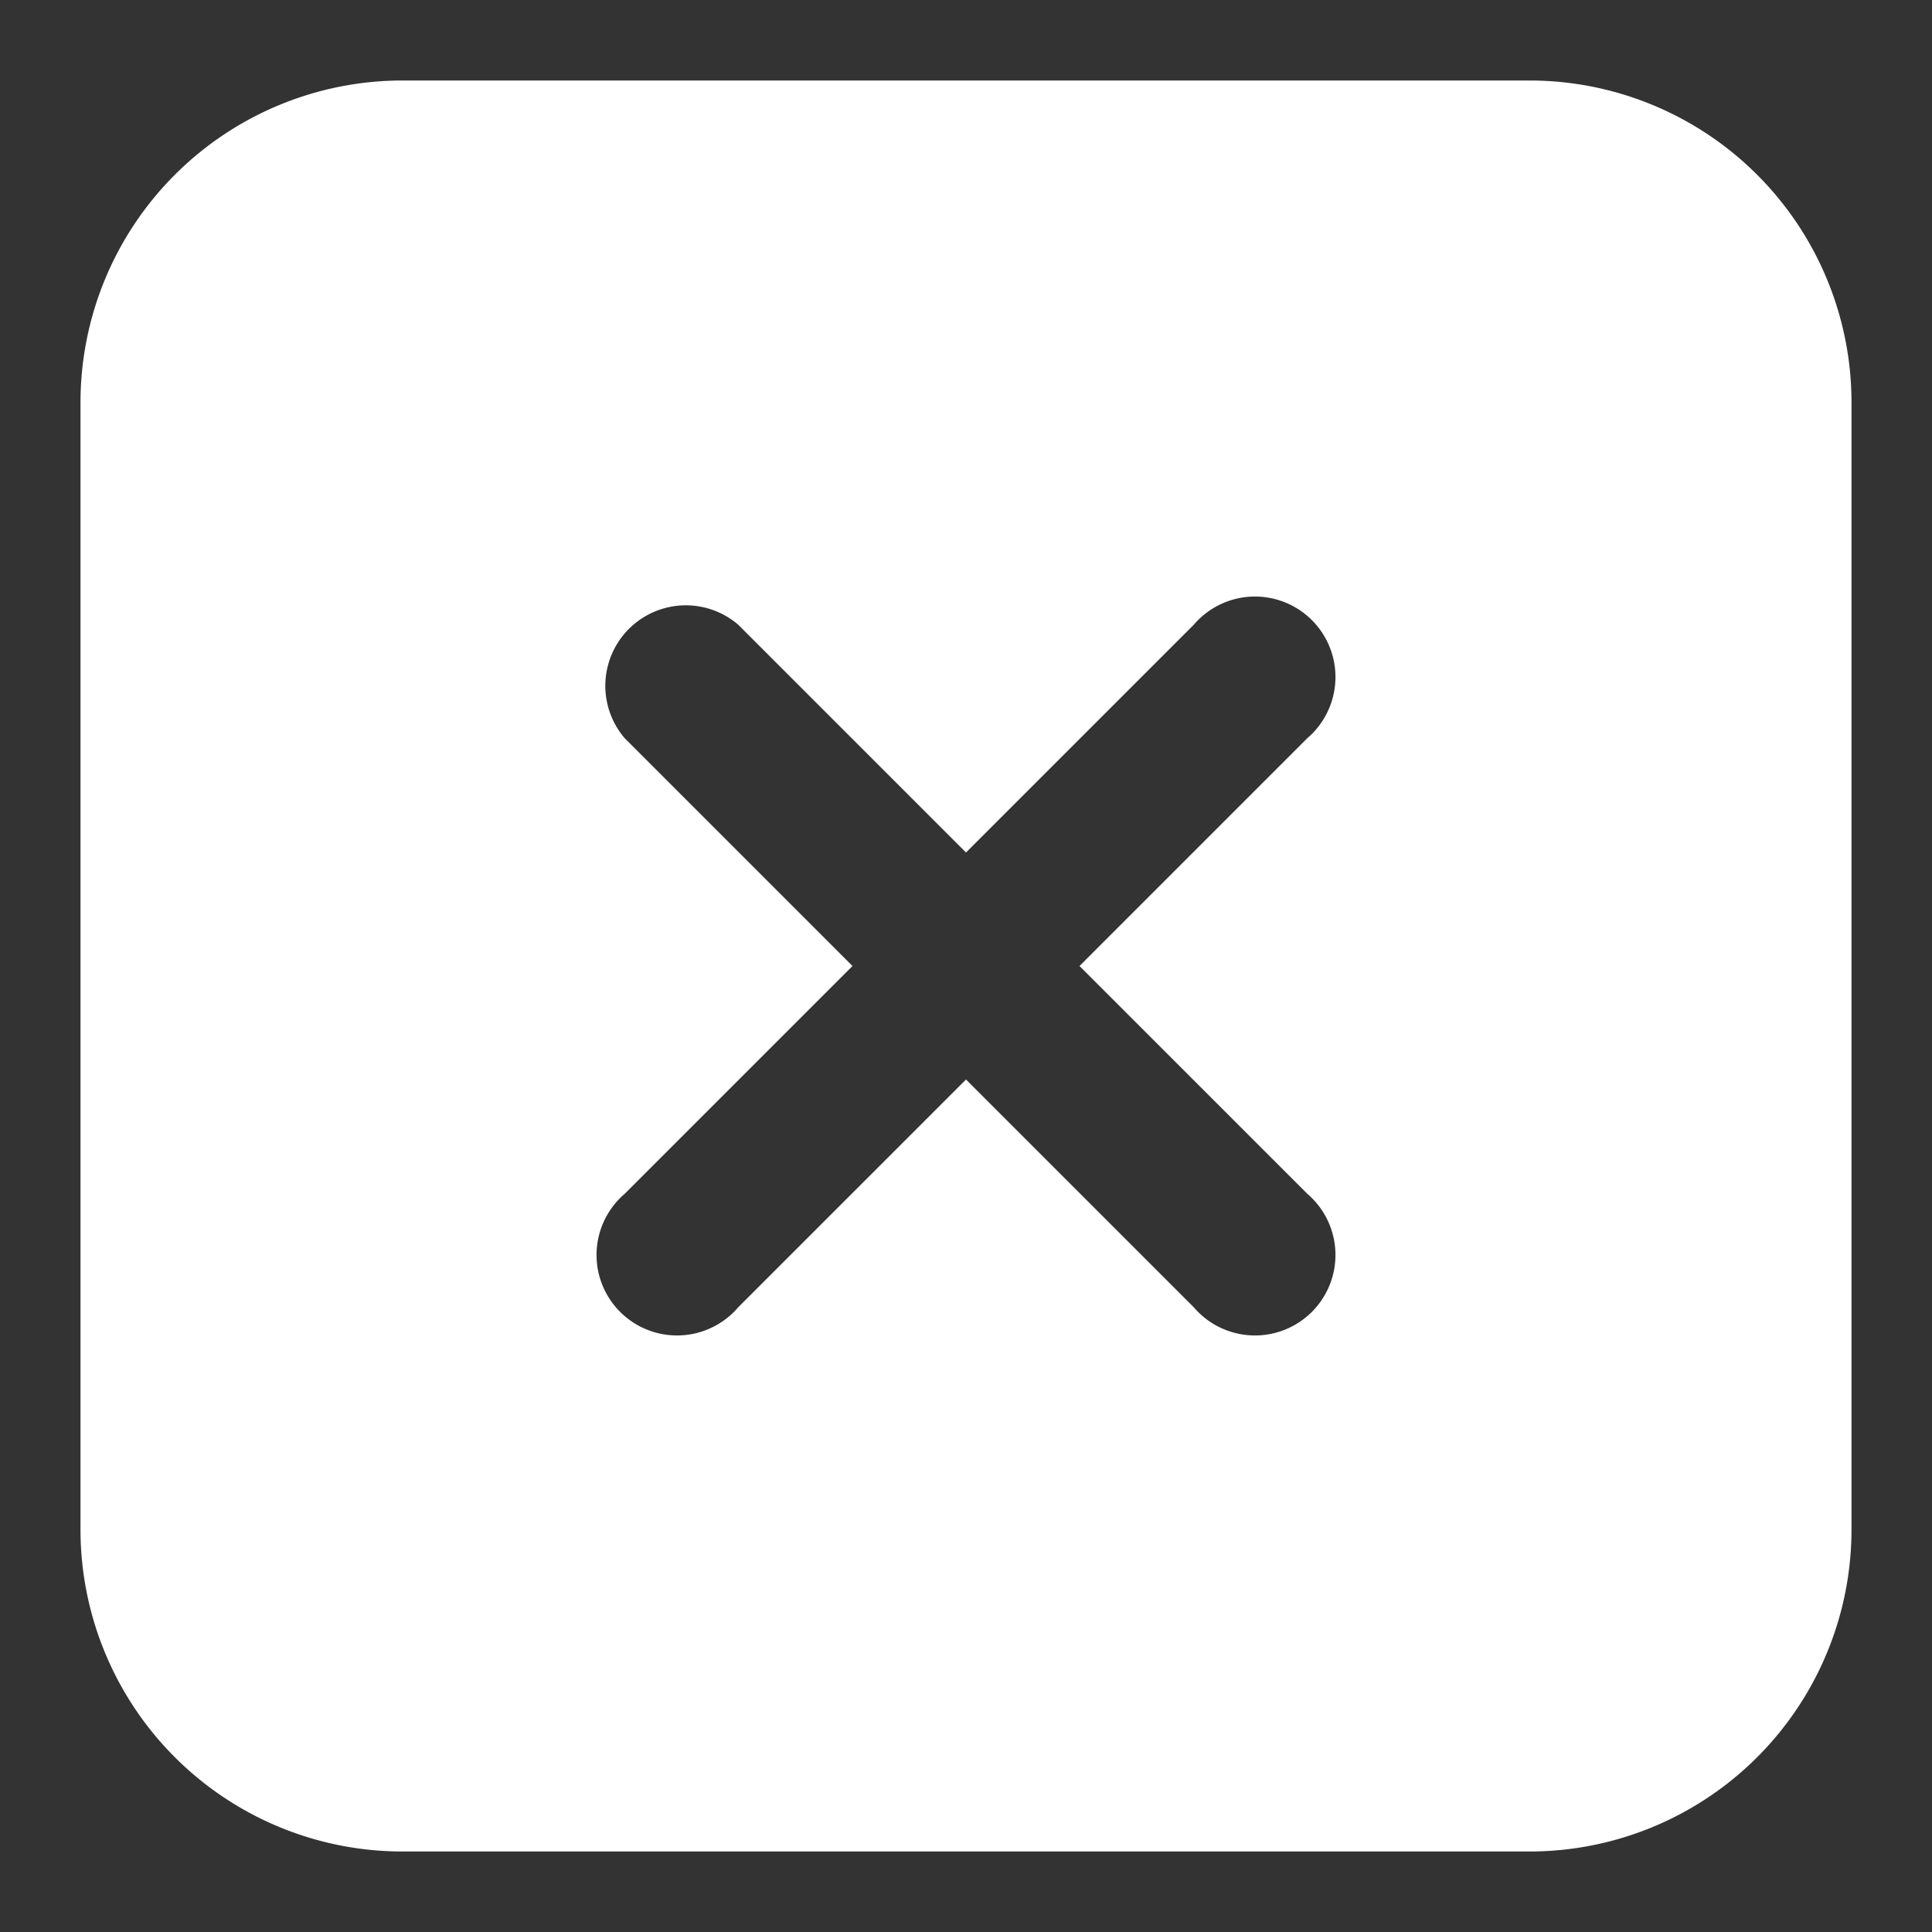 <svg height="512" viewBox="0 0 24 24" width="512" xmlns="http://www.w3.org/2000/svg" fill="white"><rect x="0" y="0" width="24" height="24" fill="#333333" stroke="none"/><g id="Layer_2" data-name="Layer 2"><path d="m19 2h-14a3 3 0 0 0 -3 3v14a3 3 0 0 0 3 3h14a3 3 0 0 0 3-3v-14a3 3 0 0 0 -3-3zm-2.76 12.83a1 1 0 1 1 -1.41 1.41l-2.83-2.83-2.83 2.83a1 1 0 1 1 -1.41-1.41l2.83-2.83-2.83-2.83a1 1 0 0 1 1.41-1.41l2.83 2.83 2.83-2.83a1 1 0 1 1 1.41 1.41l-2.83 2.83z"/><path d="m19 23h-14a4 4 0 0 1 -4-4v-14a4 4 0 0 1 4-4h14a4 4 0 0 1 4 4v14a4 4 0 0 1 -4 4zm-14-20a2 2 0 0 0 -2 2v14a2 2 0 0 0 2 2h14a2 2 0 0 0 2-2v-14a2 2 0 0 0 -2-2z"/></g></svg>
